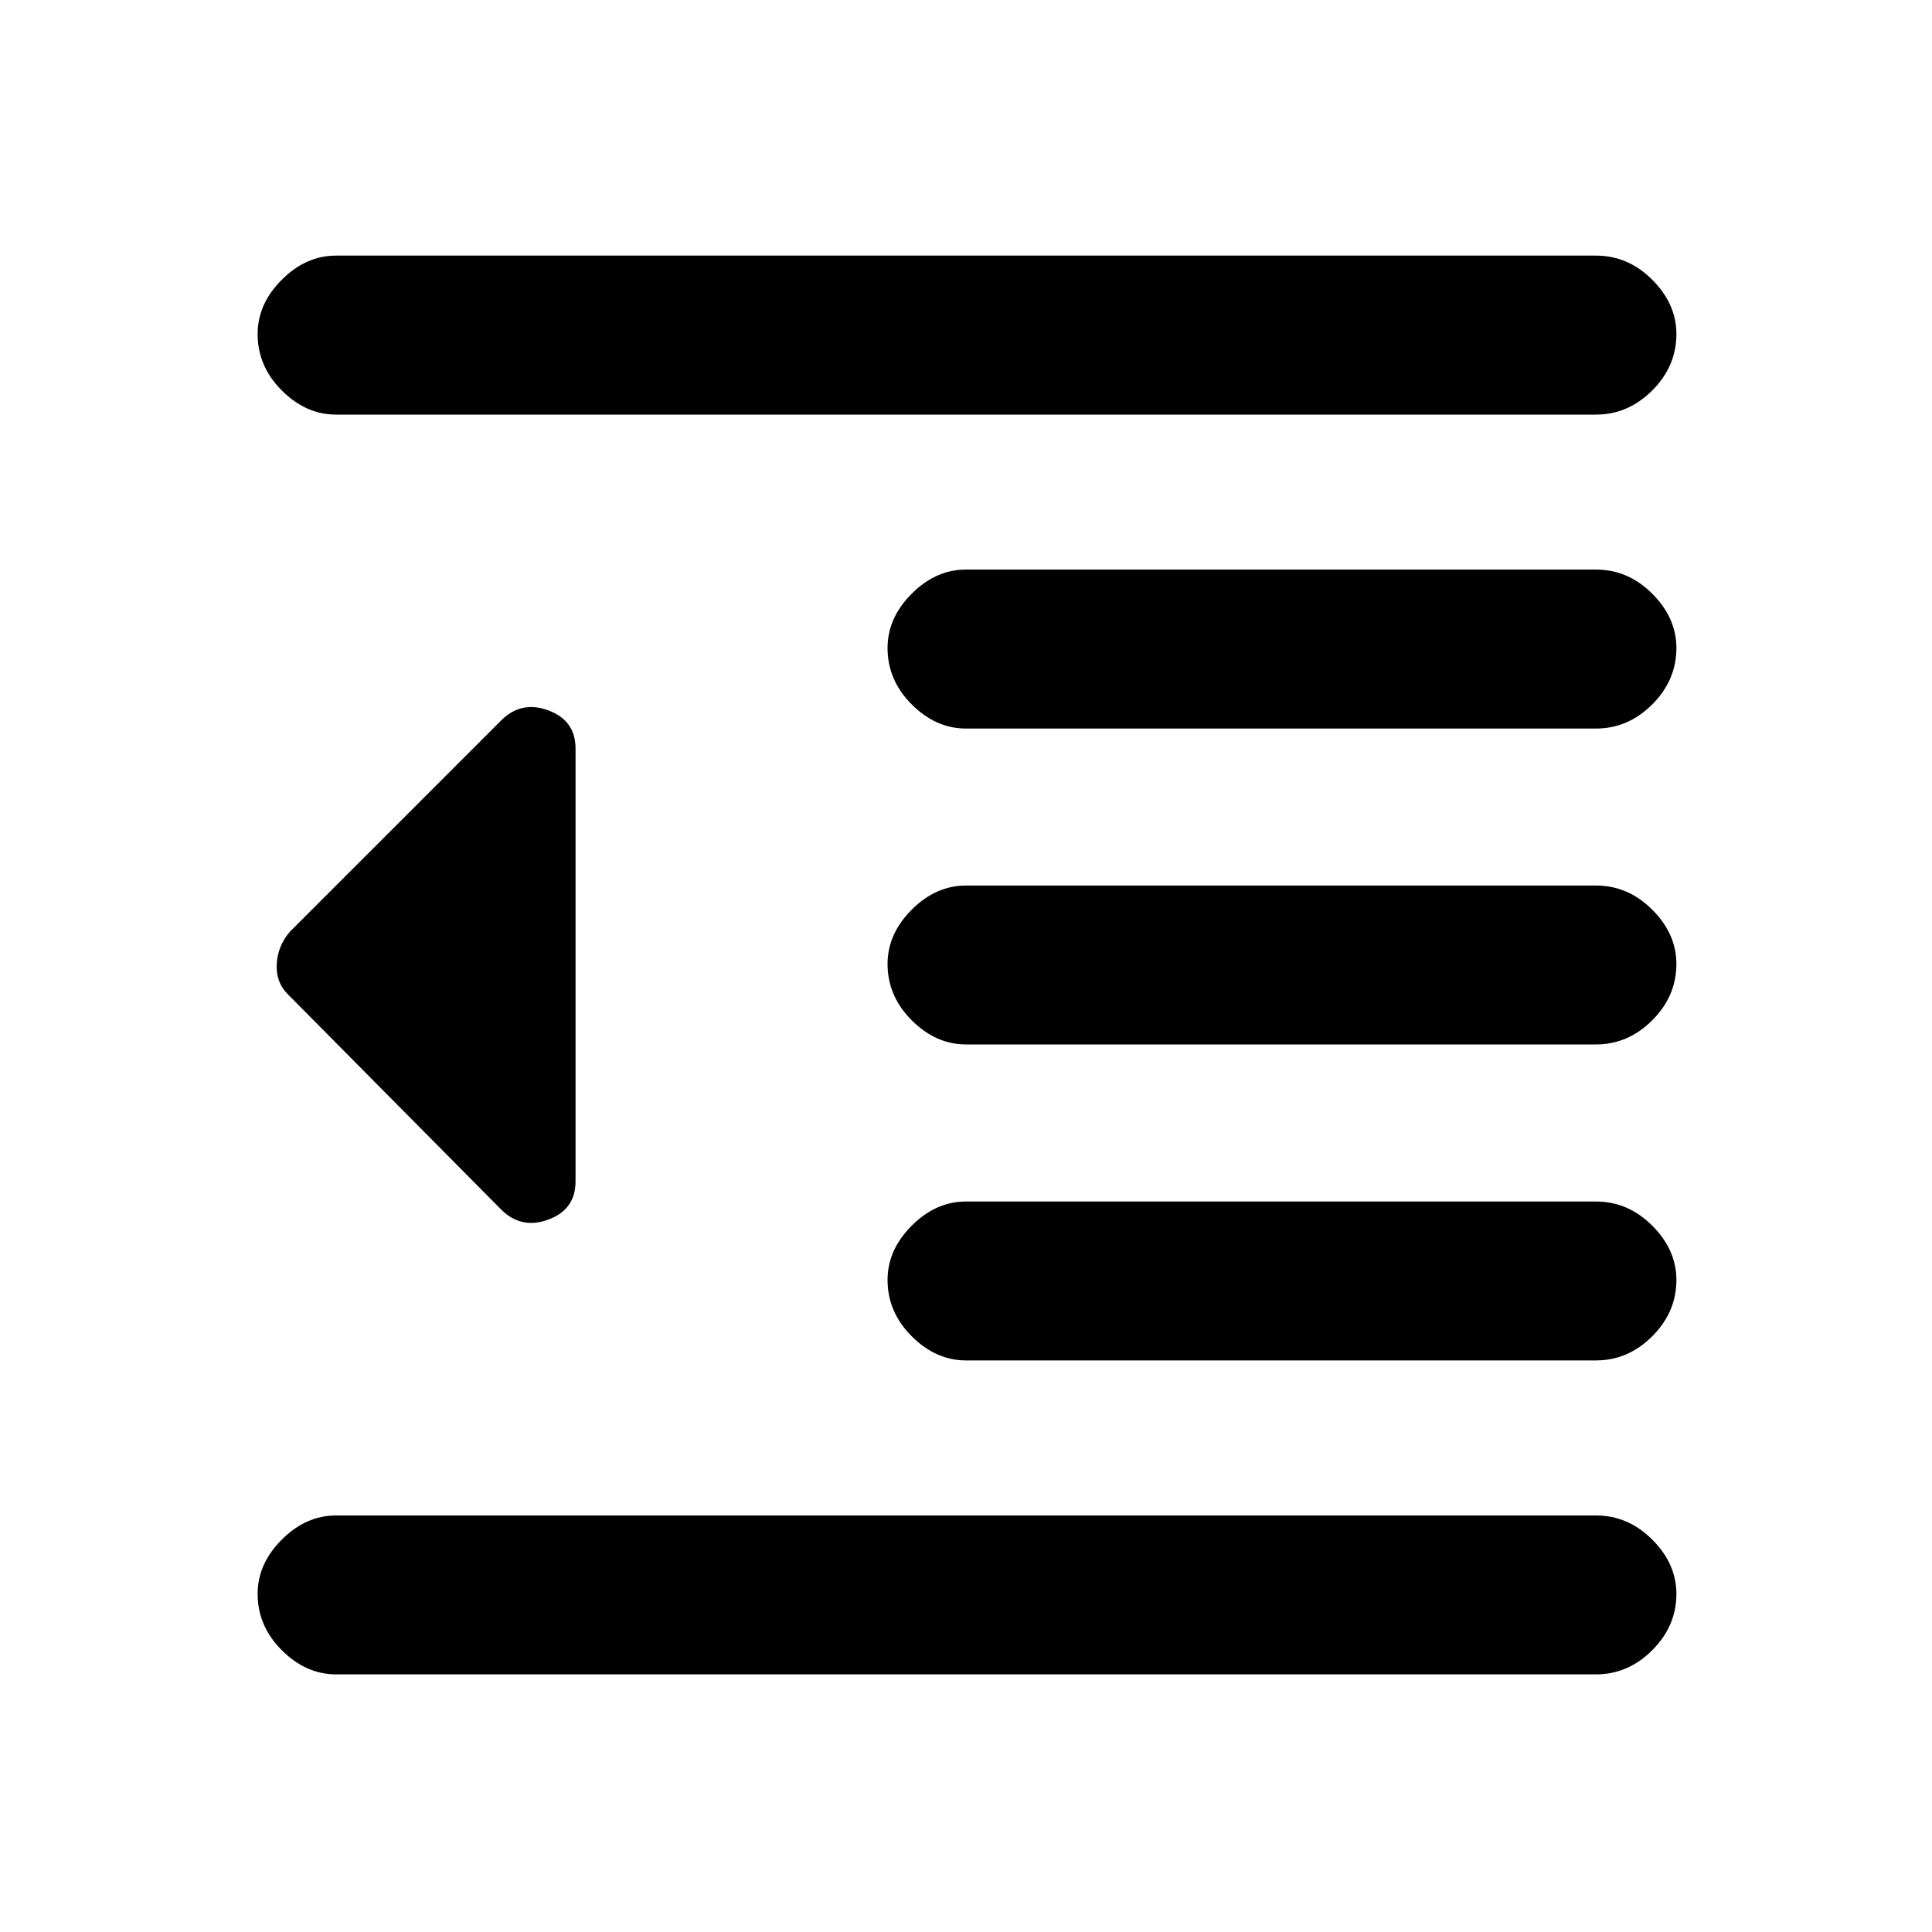 <svg xmlns="http://www.w3.org/2000/svg" height="20" width="20"><path d="M10 14.083q-.312 0-.562-.25-.25-.25-.25-.583 0-.312.25-.562.25-.25.562-.25h6.521q.333 0 .583.25.25.25.25.562 0 .333-.25.583-.25.25-.583.25Zm-4.812-1.562-2.209-2.229q-.125-.125-.114-.313.01-.187.135-.333l2.188-2.188q.208-.208.489-.104t.281.396v4.479q0 .292-.281.396-.281.104-.489-.104Zm-1.709 4.812q-.312 0-.562-.25-.25-.25-.25-.583 0-.312.25-.562.25-.25.562-.25h13.042q.333 0 .583.25.25.25.25.562 0 .333-.25.583-.25.25-.583.25Zm0-13.041q-.312 0-.562-.25-.25-.25-.25-.584 0-.312.25-.562.25-.25.562-.25h13.042q.333 0 .583.25.25.25.25.562 0 .334-.25.584-.25.25-.583.25ZM10 7.542q-.312 0-.562-.25-.25-.25-.25-.584 0-.312.25-.562.25-.25.562-.25h6.521q.333 0 .583.25.25.25.25.562 0 .334-.25.584-.25.25-.583.25Zm0 3.27q-.312 0-.562-.25-.25-.25-.25-.583 0-.312.25-.562.25-.25.562-.25h6.521q.333 0 .583.25.25.25.25.562 0 .333-.25.583-.25.25-.583.25Z"/></svg>